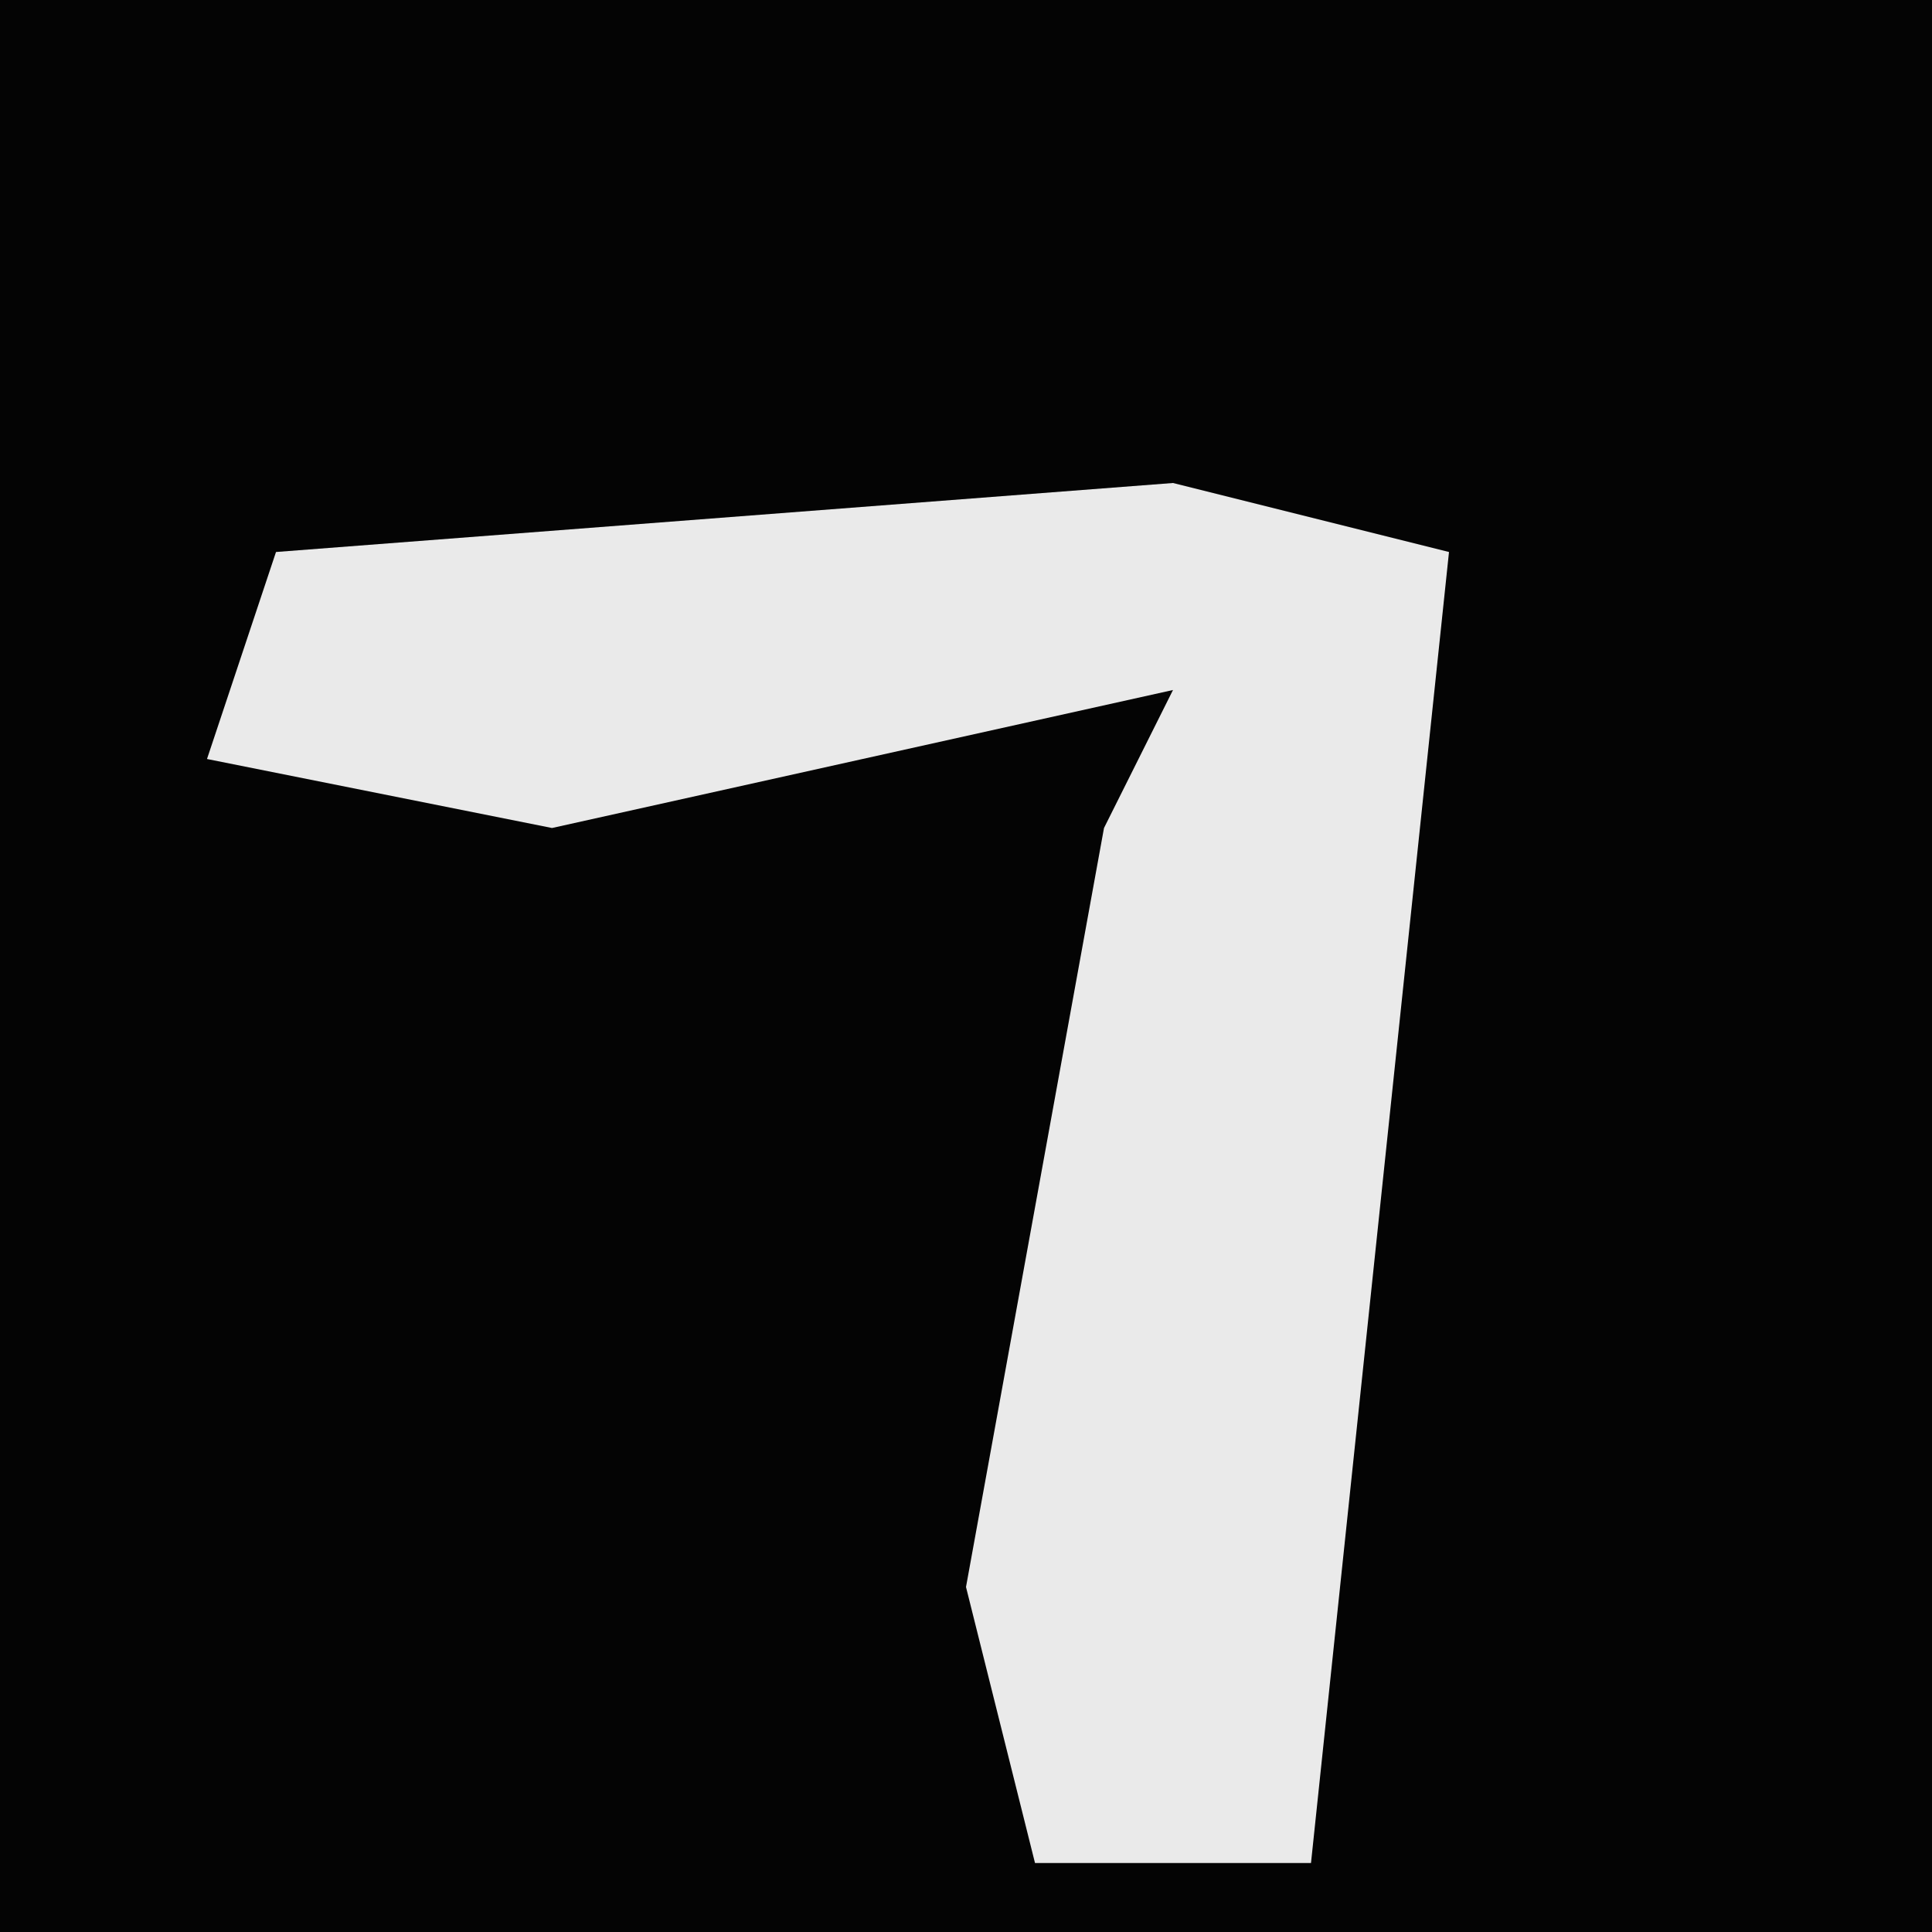 <?xml version="1.0" encoding="UTF-8"?>
<svg version="1.1" xmlns="http://www.w3.org/2000/svg" width="28" height="28">
<path d="M0,0 L28,0 L28,28 L0,28 Z " fill="#040404" transform="translate(0,0)"/>
<path d="M0,0 L4,1 L2,20 L-2,20 L-3,16 L-1,5 L0,3 L-9,5 L-14,4 L-13,1 Z " fill="#EAEAEA" transform="translate(17,7)"/>
</svg>
